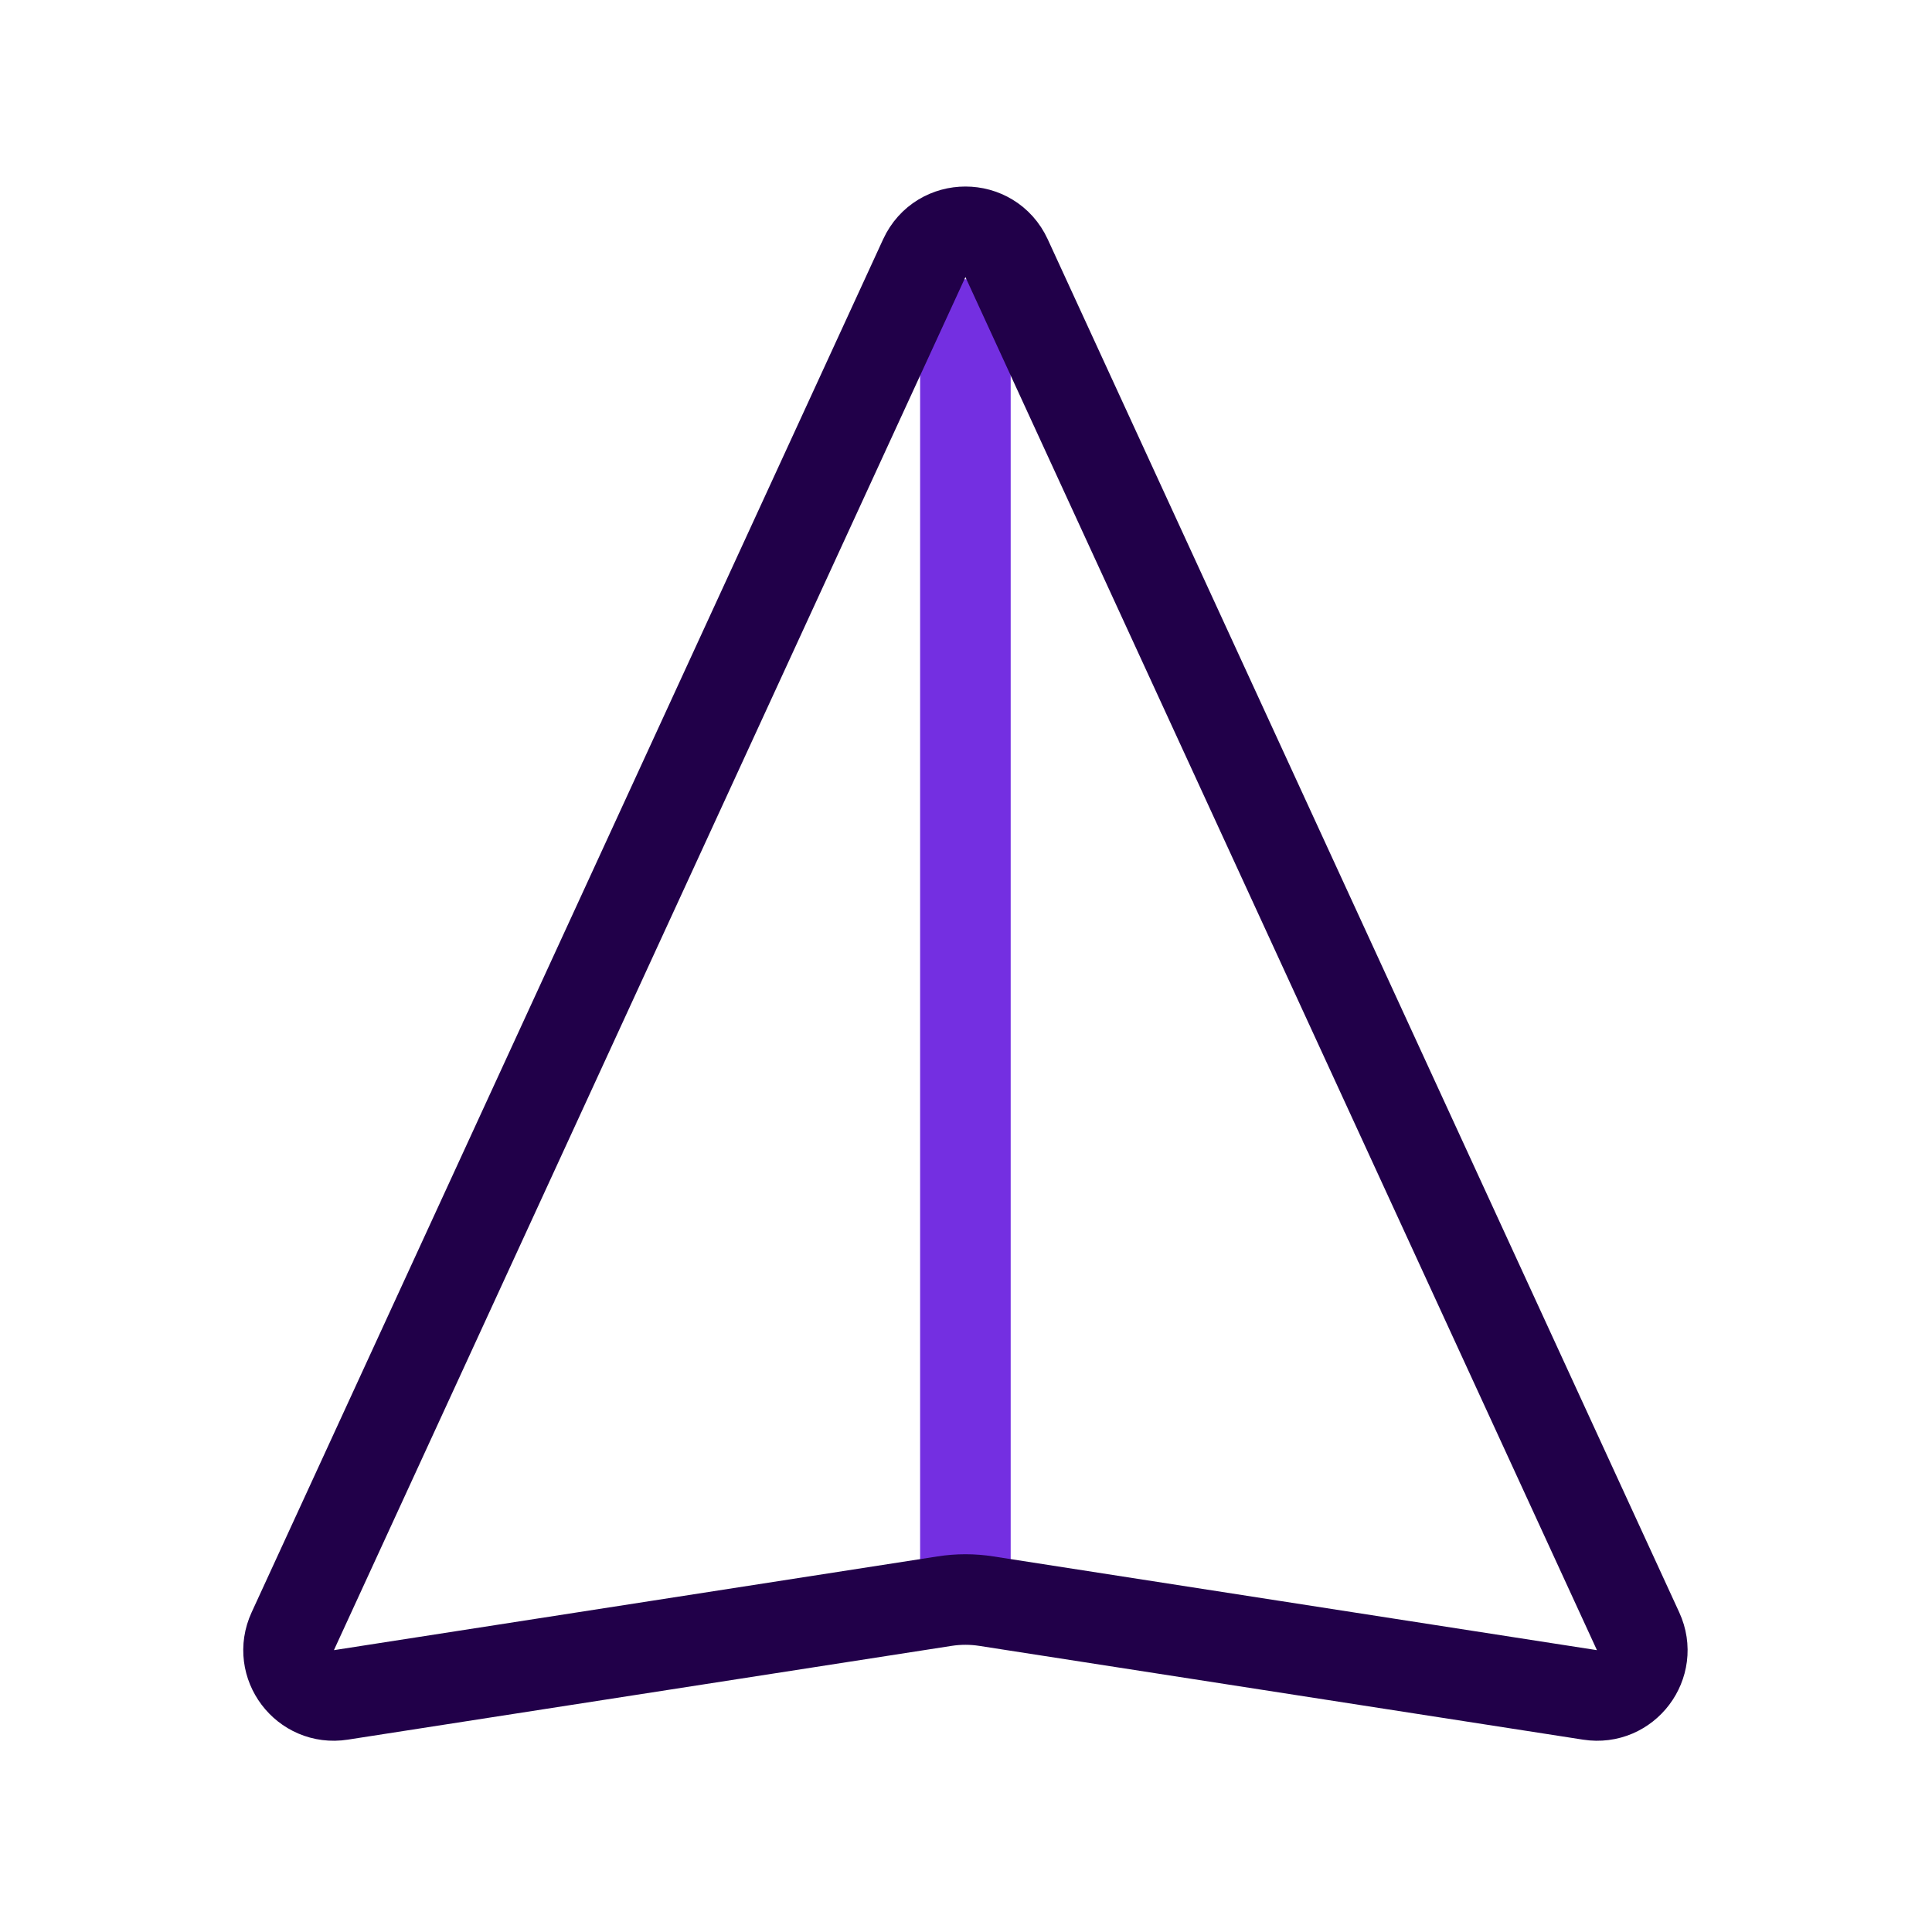 <svg width="32" height="32" viewBox="0 0 32 32" fill="none" xmlns="http://www.w3.org/2000/svg">
<path d="M15.99 4.625L15.99 27.225" stroke="#742FE1" stroke-width="1.5"/>
<path d="M16.672 4.276L27.132 27.019C27.382 27.562 26.927 28.165 26.336 28.073L16.336 26.52C16.107 26.484 15.874 26.484 15.645 26.52L5.645 28.073C5.054 28.165 4.599 27.562 4.849 27.019L15.309 4.276C15.577 3.694 16.404 3.694 16.672 4.276Z" stroke="#210049" stroke-width="1.5" stroke-linecap="round" stroke-linejoin="round"/>
</svg>
